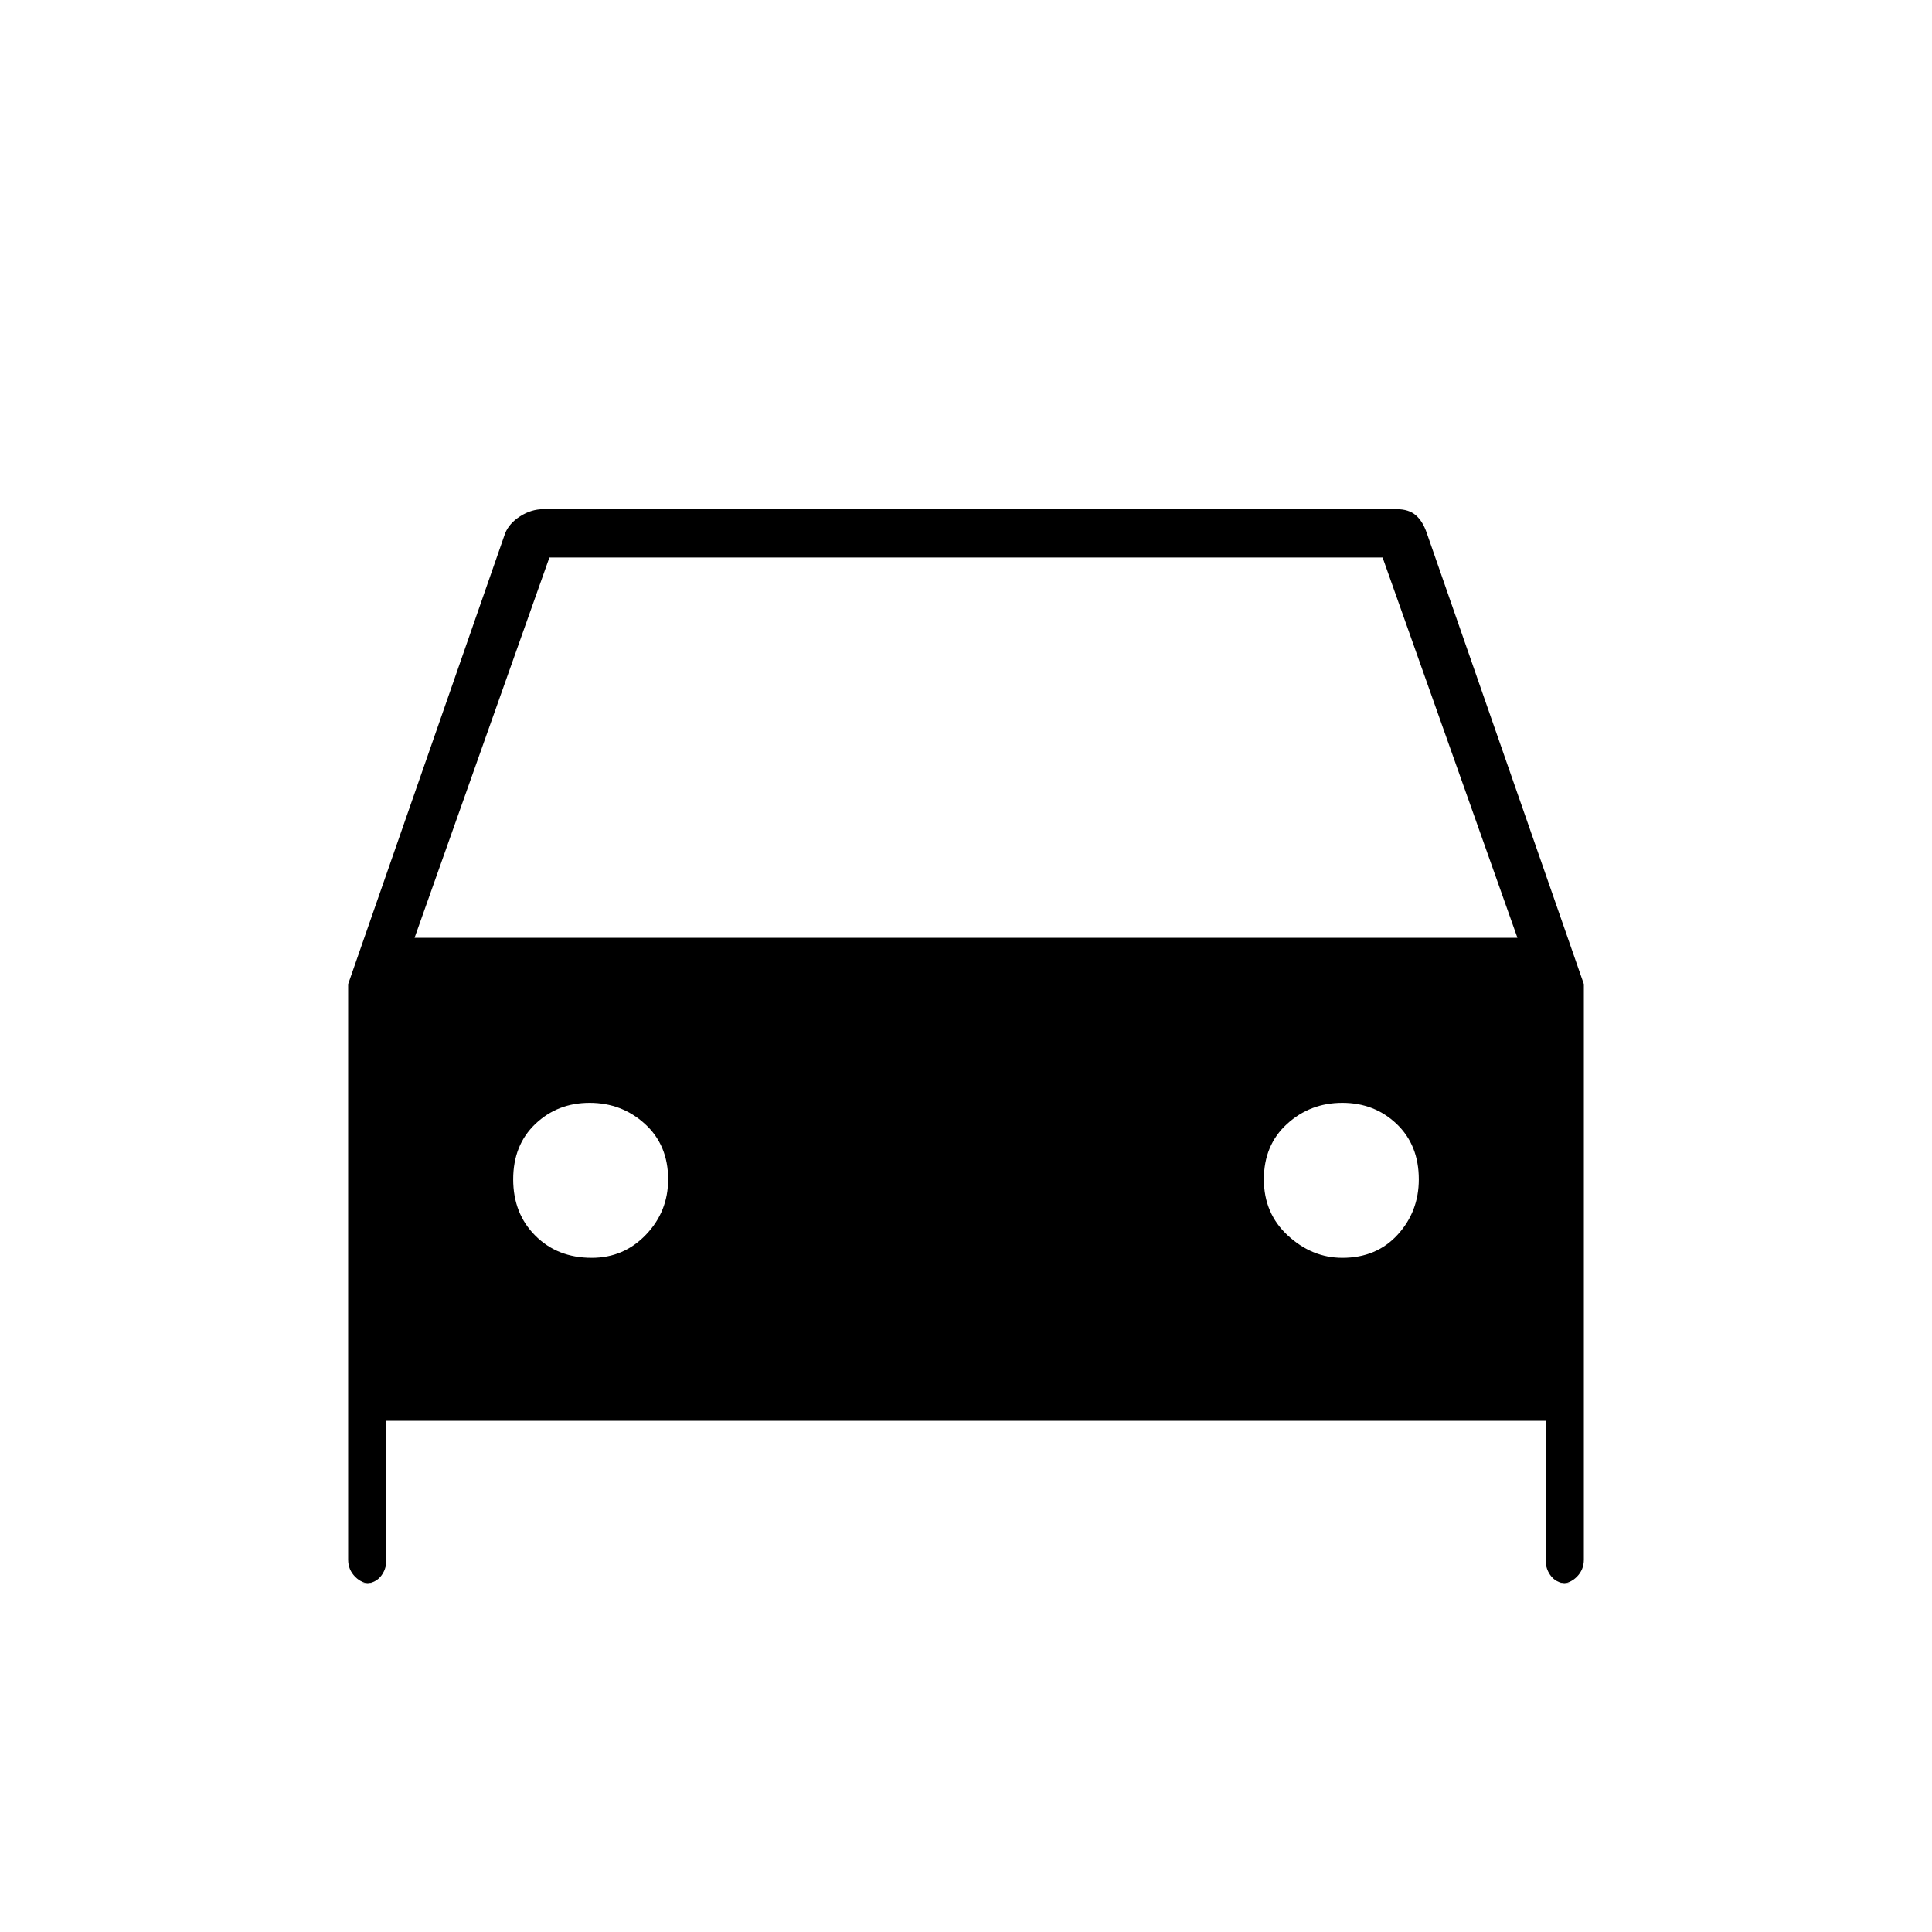 <svg xmlns="http://www.w3.org/2000/svg" height="40" width="40"><path d="M8 29.417V32.292Q8 32.5 7.875 32.646Q7.75 32.792 7.5 32.792H7.708Q7.5 32.792 7.354 32.646Q7.208 32.5 7.208 32.292V20.375L10.458 11.042Q10.542 10.833 10.771 10.688Q11 10.542 11.25 10.542H28.917Q29.167 10.542 29.312 10.667Q29.458 10.792 29.542 11.042L32.792 20.375V32.292Q32.792 32.5 32.646 32.646Q32.5 32.792 32.292 32.792H32.5Q32.25 32.792 32.125 32.646Q32 32.5 32 32.292V29.417ZM8.583 19.417H31.417L28.625 11.542H11.375ZM12.25 26.042Q12.917 26.042 13.375 25.562Q13.833 25.083 13.833 24.417Q13.833 23.708 13.354 23.271Q12.875 22.833 12.208 22.833Q11.542 22.833 11.083 23.271Q10.625 23.708 10.625 24.417Q10.625 25.125 11.083 25.583Q11.542 26.042 12.25 26.042ZM27.792 26.042Q28.5 26.042 28.938 25.562Q29.375 25.083 29.375 24.417Q29.375 23.708 28.917 23.271Q28.458 22.833 27.792 22.833Q27.125 22.833 26.646 23.271Q26.167 23.708 26.167 24.417Q26.167 25.125 26.667 25.583Q27.167 26.042 27.792 26.042Z"/></svg>